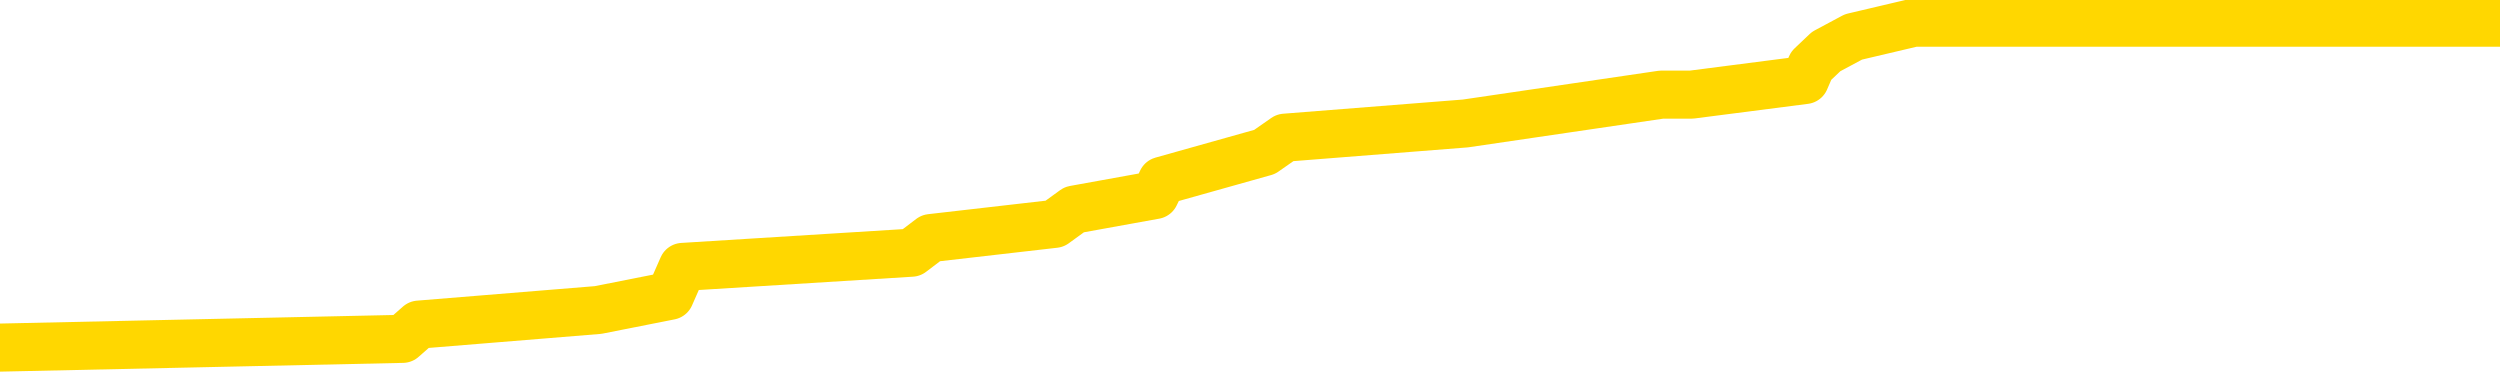 <svg xmlns="http://www.w3.org/2000/svg" version="1.1" viewBox="0 0 6500 1000">
	<path fill="none" stroke="gold" stroke-width="125" stroke-linecap="round" stroke-linejoin="round" d="M0 46434  L-324746 46434 L-324562 46397 L-324072 46322 L-323779 46285 L-323467 46210 L-323233 46173 L-323179 46098 L-323120 46023 L-322967 45986 L-322927 45911 L-322794 45874 L-322501 45836 L-321961 45836 L-321350 45799 L-321302 45799 L-320662 45761 L-320629 45761 L-320104 45761 L-319971 45724 L-319581 45649 L-319253 45575 L-319135 45500 L-318924 45425 L-318207 45425 L-317637 45388 L-317530 45388 L-317355 45350 L-317134 45276 L-316733 45238 L-316707 45164 L-315779 45089 L-315691 45014 L-315609 44939 L-315539 44865 L-315242 44827 L-315090 44752 L-313200 44790 L-313099 44790 L-312837 44790 L-312543 44827 L-312401 44752 L-312153 44752 L-312117 44715 L-311959 44678 L-311495 44603 L-311242 44566 L-311030 44491 L-310779 44454 L-310430 44416 L-309502 44341 L-309409 44267 L-308998 44229 L-307827 44155 L-306638 44117 L-306546 44042 L-306518 43968 L-306252 43893 L-305953 43818 L-305825 43744 L-305787 43669 L-304973 43669 L-304589 43706 L-303528 43744 L-303467 43744 L-303202 44491 L-302730 45201 L-302538 45911 L-302274 46621 L-301938 46584 L-301802 46546 L-301346 46509 L-300603 46471 L-300586 46434 L-300420 46359 L-300352 46359 L-299836 46322 L-298807 46322 L-298611 46285 L-298123 46247 L-297761 46210 L-297352 46210 L-296966 46247 L-295263 46247 L-295165 46247 L-295093 46247 L-295032 46247 L-294847 46210 L-294511 46210 L-293870 46173 L-293793 46135 L-293732 46135 L-293546 46098 L-293466 46098 L-293289 46060 L-293270 46023 L-293040 46023 L-292652 45986 L-291763 45986 L-291724 45948 L-291636 45911 L-291608 45836 L-290600 45799 L-290450 45724 L-290426 45687 L-290293 45649 L-290253 45612 L-288995 45575 L-288937 45575 L-288398 45537 L-288345 45537 L-288298 45537 L-287903 45500 L-287764 45463 L-287564 45425 L-287417 45425 L-287253 45425 L-286976 45463 L-286617 45463 L-286065 45425 L-285420 45388 L-285161 45313 L-285007 45276 L-284606 45238 L-284566 45201 L-284446 45164 L-284384 45201 L-284370 45201 L-284276 45201 L-283983 45164 L-283832 45014 L-283501 44939 L-283423 44865 L-283347 44827 L-283121 44715 L-283054 44640 L-282827 44566 L-282774 44491 L-282610 44454 L-281604 44416 L-281420 44379 L-280869 44341 L-280476 44267 L-280079 44229 L-279229 44155 L-279150 44117 L-278572 44080 L-278130 44080 L-277889 44042 L-277732 44042 L-277331 43968 L-277311 43968 L-276866 43930 L-276460 43893 L-276324 43818 L-276149 43744 L-276013 43669 L-275763 43594 L-274763 43557 L-274681 43519 L-274545 43482 L-274507 43445 L-273617 43407 L-273401 43370 L-272958 43332 L-272840 43295 L-272784 43258 L-272107 43258 L-272007 43220 L-271978 43220 L-270636 43183 L-270230 43146 L-270191 43108 L-269263 43071 L-269165 43034 L-269032 42996 L-268627 42959 L-268601 42921 L-268508 42884 L-268292 42847 L-267881 42772 L-266727 42697 L-266435 42622 L-266407 42548 L-265799 42510 L-265549 42436 L-265529 42398 L-264600 42361 L-264548 42286 L-264426 42249 L-264408 42174 L-264252 42137 L-264077 42062 L-263941 42025 L-263884 41987 L-263776 41950 L-263691 41912 L-263458 41875 L-263383 41838 L-263074 41800 L-262957 41763 L-262787 41726 L-262695 41688 L-262593 41688 L-262570 41651 L-262492 41651 L-262395 41576 L-262028 41539 L-261923 41501 L-261420 41464 L-260968 41427 L-260930 41389 L-260906 41352 L-260865 41315 L-260736 41277 L-260635 41240 L-260194 41202 L-259912 41165 L-259319 41128 L-259189 41090 L-258914 41016 L-258762 40978 L-258609 40941 L-258523 40866 L-258445 40829 L-258260 40791 L-258209 40791 L-258181 40754 L-258102 40717 L-258079 40679 L-257795 40605 L-257192 40530 L-256196 40492 L-255898 40455 L-255164 40418 L-254920 40380 L-254830 40343 L-254253 40306 L-253554 40268 L-252802 40231 L-252484 40193 L-252101 40119 L-252024 40081 L-251389 40044 L-251204 40007 L-251116 40007 L-250986 40007 L-250674 39969 L-250624 39932 L-250482 39894 L-250460 39857 L-249493 39820 L-248947 39782 L-248469 39782 L-248408 39782 L-248084 39782 L-248063 39745 L-248000 39745 L-247790 39708 L-247714 39670 L-247659 39633 L-247636 39596 L-247597 39558 L-247581 39521 L-246824 39483 L-246808 39446 L-246008 39409 L-245856 39371 L-244951 39334 L-244444 39297 L-244215 39222 L-244174 39222 L-244059 39184 L-243882 39147 L-243128 39184 L-242993 39147 L-242829 39110 L-242511 39072 L-242335 38998 L-241313 38923 L-241289 38848 L-241038 38811 L-240825 38736 L-240191 38699 L-239953 38624 L-239921 38549 L-239743 38474 L-239662 38400 L-239573 38362 L-239508 38288 L-239068 38213 L-239044 38176 L-238503 38138 L-238248 38101 L-237753 38063 L-236876 38026 L-236839 37989 L-236786 37951 L-236745 37914 L-236628 37877 L-236351 37839 L-236144 37764 L-235947 37690 L-235924 37615 L-235874 37540 L-235834 37503 L-235756 37465 L-235159 37391 L-235099 37353 L-234995 37316 L-234841 37279 L-234209 37241 L-233528 37204 L-233226 37129 L-232879 37092 L-232681 37054 L-232633 36980 L-232313 36942 L-231685 36905 L-231538 36868 L-231502 36830 L-231444 36793 L-231368 36718 L-231126 36718 L-231038 36681 L-230944 36643 L-230650 36606 L-230516 36569 L-230456 36531 L-230419 36457 L-230147 36457 L-229141 36419 L-228965 36382 L-228914 36382 L-228622 36344 L-228429 36270 L-228096 36232 L-227590 36195 L-227027 36120 L-227013 36045 L-226996 36008 L-226896 35933 L-226781 35859 L-226742 35784 L-226704 35747 L-226639 35747 L-226611 35709 L-226472 35747 L-226179 35747 L-226129 35747 L-226024 35747 L-225759 35709 L-225294 35672 L-225150 35672 L-225095 35597 L-225038 35560 L-224847 35522 L-224482 35485 L-224267 35485 L-224073 35485 L-224015 35485 L-223956 35410 L-223802 35373 L-223532 35335 L-223102 35522 L-223087 35522 L-223010 35485 L-222945 35448 L-222816 35186 L-222793 35149 L-222509 35111 L-222461 35074 L-222406 35036 L-221944 34999 L-221905 34999 L-221864 34962 L-221674 34924 L-221194 34887 L-220707 34850 L-220690 34812 L-220652 34775 L-220396 34738 L-220318 34663 L-220088 34625 L-220072 34551 L-219778 34476 L-219336 34439 L-218889 34401 L-218384 34364 L-218230 34326 L-217944 34289 L-217904 34214 L-217573 34177 L-217351 34140 L-216834 34065 L-216758 34028 L-216510 33953 L-216316 33878 L-216256 33841 L-215479 33803 L-215405 33803 L-215175 33766 L-215158 33766 L-215096 33729 L-214901 33691 L-214436 33691 L-214413 33654 L-214283 33654 L-212983 33654 L-212966 33654 L-212889 33616 L-212795 33616 L-212578 33616 L-212426 33579 L-212248 33616 L-212193 33654 L-211907 33691 L-211867 33691 L-211497 33691 L-211057 33691 L-210874 33691 L-210553 33654 L-210258 33654 L-209812 33579 L-209740 33542 L-209278 33467 L-208840 33430 L-208658 33392 L-207204 33318 L-207072 33280 L-206615 33205 L-206389 33168 L-206002 33093 L-205486 33019 L-204532 32944 L-203737 32869 L-203063 32832 L-202637 32757 L-202326 32720 L-202096 32607 L-201413 32495 L-201400 32383 L-201190 32234 L-201168 32196 L-200994 32122 L-200044 32084 L-199775 32010 L-198960 31972 L-198650 31897 L-198612 31860 L-198555 31785 L-197938 31748 L-197300 31673 L-195674 31636 L-195000 31599 L-194358 31599 L-194281 31599 L-194224 31599 L-194188 31599 L-194160 31561 L-194048 31486 L-194030 31449 L-194008 31412 L-193854 31374 L-193801 31300 L-193723 31262 L-193603 31225 L-193506 31187 L-193388 31150 L-193119 31075 L-192849 31038 L-192832 30963 L-192632 30926 L-192485 30851 L-192258 30814 L-192124 30776 L-191815 30739 L-191755 30702 L-191402 30627 L-191054 30590 L-190953 30552 L-190888 30477 L-190829 30440 L-190444 30365 L-190063 30328 L-189959 30291 L-189699 30253 L-189428 30178 L-189268 30141 L-189236 30104 L-189174 30066 L-189033 30029 L-188849 29992 L-188804 29954 L-188516 29954 L-188500 29917 L-188267 29917 L-188206 29880 L-188168 29880 L-187588 29842 L-187454 29805 L-187431 29655 L-187412 29394 L-187395 29095 L-187379 28796 L-187355 28497 L-187338 28273 L-187317 28011 L-187301 27750 L-187277 27600 L-187261 27451 L-187239 27338 L-187222 27264 L-187173 27152 L-187101 27039 L-187066 26853 L-187043 26703 L-187007 26554 L-186966 26404 L-186929 26329 L-186913 26180 L-186889 26068 L-186851 25993 L-186835 25881 L-186811 25806 L-186794 25732 L-186775 25657 L-186759 25582 L-186730 25470 L-186704 25358 L-186659 25321 L-186642 25246 L-186600 25208 L-186552 25134 L-186482 25059 L-186466 24984 L-186450 24909 L-186388 24872 L-186349 24835 L-186310 24797 L-186143 24760 L-186078 24723 L-186062 24685 L-186018 24610 L-185960 24573 L-185747 24536 L-185714 24498 L-185671 24461 L-185593 24424 L-185056 24386 L-184978 24349 L-184873 24274 L-184785 24237 L-184609 24199 L-184258 24162 L-184102 24125 L-183664 24087 L-183508 24050 L-183378 24013 L-182674 23938 L-182473 23900 L-181512 23826 L-181030 23788 L-180931 23788 L-180838 23751 L-180593 23714 L-180520 23676 L-180077 23602 L-179981 23564 L-179966 23527 L-179950 23489 L-179925 23452 L-179460 23415 L-179243 23377 L-179103 23340 L-178809 23303 L-178721 23265 L-178679 23228 L-178649 23190 L-178477 23153 L-178418 23116 L-178342 23078 L-178261 23041 L-178191 23041 L-177882 23004 L-177797 22966 L-177583 22929 L-177548 22892 L-176865 22854 L-176766 22817 L-176561 22779 L-176514 22742 L-176236 22705 L-176174 22667 L-176157 22593 L-176079 22555 L-175771 22480 L-175746 22443 L-175692 22368 L-175670 22331 L-175547 22294 L-175411 22219 L-175167 22181 L-175041 22181 L-174395 22144 L-174379 22144 L-174354 22144 L-174174 22069 L-174098 22032 L-174006 21995 L-173578 21957 L-173162 21920 L-172769 21845 L-172690 21808 L-172672 21770 L-172308 21733 L-172072 21696 L-171844 21658 L-171530 21621 L-171453 21584 L-171372 21509 L-171194 21434 L-171178 21397 L-170913 21322 L-170833 21285 L-170603 21247 L-170376 21210 L-170061 21210 L-169886 21173 L-169524 21173 L-169133 21135 L-169063 21060 L-169000 21023 L-168859 20948 L-168807 20911 L-168706 20836 L-168204 20799 L-168007 20761 L-167760 20724 L-167575 20687 L-167275 20649 L-167199 20612 L-167033 20537 L-166148 20500 L-166120 20425 L-165997 20350 L-165418 20313 L-165340 20276 L-164627 20276 L-164315 20276 L-164102 20276 L-164085 20276 L-163699 20276 L-163174 20201 L-162727 20164 L-162398 20126 L-162245 20089 L-161919 20089 L-161741 20051 L-161659 20051 L-161453 19977 L-161278 19939 L-160349 19902 L-159459 19865 L-159420 19827 L-159192 19827 L-158813 19790 L-158025 19752 L-157791 19715 L-157715 19678 L-157358 19640 L-156786 19566 L-156519 19528 L-156132 19491 L-156029 19491 L-155859 19491 L-155240 19491 L-155029 19491 L-154721 19491 L-154668 19454 L-154541 19416 L-154488 19379 L-154368 19341 L-154032 19267 L-153073 19229 L-152942 19155 L-152740 19117 L-152109 19080 L-151797 19042 L-151383 19005 L-151356 18968 L-151211 18930 L-150790 18893 L-149458 18893 L-149411 18856 L-149282 18781 L-149266 18744 L-148688 18669 L-148482 18631 L-148452 18594 L-148411 18557 L-148354 18519 L-148316 18482 L-148238 18445 L-148095 18407 L-147641 18370 L-147523 18332 L-147237 18295 L-146865 18258 L-146769 18220 L-146442 18183 L-146087 18146 L-145917 18108 L-145870 18071 L-145761 18034 L-145672 17996 L-145644 17959 L-145568 17884 L-145264 17847 L-145231 17772 L-145159 17735 L-144791 17697 L-144455 17660 L-144375 17660 L-144155 17622 L-143983 17585 L-143956 17548 L-143459 17510 L-142910 17436 L-142029 17398 L-141931 17323 L-141854 17286 L-141579 17249 L-141332 17174 L-141258 17137 L-141196 17062 L-141077 17025 L-141035 16987 L-140925 16950 L-140848 16875 L-140147 16838 L-139902 16800 L-139862 16763 L-139706 16726 L-139107 16726 L-138880 16726 L-138788 16726 L-138313 16726 L-137715 16651 L-137195 16613 L-137174 16576 L-137029 16539 L-136709 16539 L-136167 16539 L-135935 16539 L-135765 16539 L-135278 16501 L-135051 16464 L-134966 16427 L-134620 16389 L-134294 16389 L-133771 16352 L-133443 16315 L-132843 16277 L-132645 16202 L-132593 16165 L-132553 16128 L-132271 16090 L-131587 16016 L-131277 15978 L-131252 15903 L-131061 15866 L-130838 15829 L-130752 15791 L-130088 15717 L-130064 15679 L-129842 15605 L-129512 15567 L-129160 15492 L-128955 15455 L-128723 15380 L-128465 15343 L-128275 15268 L-128228 15231 L-128001 15193 L-127966 15156 L-127810 15119 L-127595 15081 L-127422 15044 L-127331 15007 L-127054 14969 L-126810 14932 L-126495 14894 L-126069 14894 L-126031 14894 L-125548 14894 L-125315 14894 L-125103 14857 L-124877 14820 L-124327 14820 L-124080 14782 L-123245 14782 L-123190 14745 L-123168 14708 L-123010 14670 L-122549 14633 L-122508 14596 L-122168 14521 L-122035 14483 L-121812 14446 L-121240 14409 L-120768 14371 L-120573 14334 L-120381 14297 L-120191 14259 L-120089 14222 L-119721 14184 L-119675 14147 L-119593 14110 L-118300 14072 L-118251 14035 L-117983 14035 L-117838 14035 L-117287 14035 L-117170 13998 L-117089 13960 L-116729 13923 L-116506 13886 L-116224 13848 L-115895 13773 L-115387 13736 L-115275 13699 L-115196 13661 L-115031 13624 L-114737 13624 L-114268 13624 L-114072 13661 L-114021 13661 L-113372 13624 L-113250 13587 L-112796 13587 L-112760 13549 L-112291 13512 L-112181 13474 L-112165 13437 L-111948 13437 L-111768 13400 L-111236 13400 L-110206 13400 L-110007 13362 L-109549 13325 L-108600 13250 L-108501 13213 L-108148 13138 L-108087 13101 L-108073 13063 L-108037 13026 L-107668 12989 L-107548 12951 L-107306 12914 L-107142 12877 L-106955 12839 L-106834 12802 L-105763 12727 L-104905 12690 L-104693 12615 L-104596 12578 L-104421 12503 L-104088 12465 L-104016 12428 L-103959 12391 L-103783 12391 L-103394 12353 L-103159 12316 L-103048 12279 L-102931 12241 L-101950 12204 L-101924 12167 L-101330 12092 L-101298 12092 L-101149 12054 L-100865 12017 L-99953 12017 L-99007 12017 L-98854 11980 L-98751 11980 L-98620 11942 L-98477 11905 L-98450 11868 L-98336 11830 L-98118 11793 L-97436 11755 L-97307 11718 L-97004 11681 L-96764 11606 L-96431 11569 L-95792 11531 L-95450 11457 L-95388 11419 L-95232 11419 L-94311 11419 L-93840 11419 L-93797 11419 L-93784 11382 L-93743 11344 L-93721 11307 L-93694 11270 L-93550 11232 L-93127 11195 L-92792 11195 L-92601 11158 L-92172 11158 L-91984 11120 L-91596 11045 L-91061 11008 L-90689 10971 L-90667 10971 L-90417 10933 L-90299 10896 L-90223 10859 L-90087 10821 L-90048 10784 L-89968 10747 L-89574 10709 L-89078 10672 L-88966 10597 L-88793 10560 L-88485 10522 L-88037 10485 L-87714 10448 L-87572 10373 L-87145 10298 L-86991 10223 L-86936 10149 L-86122 10111 L-86103 10074 L-85731 10036 L-85674 10036 L-84545 9999 L-84477 9999 L-83919 9962 L-83724 9924 L-83587 9887 L-83354 9850 L-83007 9812 L-82972 9738 L-82937 9700 L-82869 9625 L-82520 9588 L-82348 9551 L-81863 9513 L-81847 9476 L-81522 9439 L-81364 9401 L-80223 9326 L-80199 9289 L-80007 9214 L-79813 9177 L-79563 9140 L-79546 9102 L-78526 9065 L-78228 9028 L-78153 8990 L-78016 8915 L-77841 8878 L-77264 8803 L-77048 8766 L-76985 8729 L-76854 8691 L-76817 8616 L-76294 8579 L-76156 23303 L-76141 23303 L-76119 23303 L-76098 23303 L-75871 8542 L-75095 8542 L-75054 8542 L-74686 8542 L-74608 8504 L-74556 8467 L-73882 8430 L-73140 8392 L-72715 8392 L-72268 8355 L-71206 8318 L-70894 8243 L-70484 8243 L-70412 8205 L-69888 8205 L-69793 8205 L-69775 8205 L-69331 8168 L-69145 8093 L-68365 8019 L-67692 7981 L-67280 7869 L-67048 7794 L-66908 7757 L-66826 7682 L-66806 7645 L-66730 7645 L-66602 7607 L-66285 7645 L-66061 7645 L-65736 7607 L-65674 7607 L-65303 7607 L-65270 7607 L-65062 7607 L-64394 7607 L-64317 7607 L-64159 7533 L-64048 7533 L-63722 7495 L-63567 7458 L-63226 7458 L-63169 7383 L-62831 7309 L-62627 7271 L-62574 7196 L-61198 7159 L-61068 7122 L-60635 7084 L-60314 7047 L-59487 6972 L-59363 6935 L-58632 6860 L-58476 6785 L-58436 6748 L-58382 6711 L-58359 6673 L-58245 6636 L-57948 6599 L-57659 6561 L-57604 6524 L-57484 6486 L-57453 6449 L-57354 6412 L-56910 6412 L-56758 6374 L-55923 6374 L-55381 6337 L-55046 6337 L-55030 6300 L-54955 6262 L-54839 6225 L-54644 6187 L-54380 6150 L-53545 6113 L-53449 6075 L-52927 6038 L-52886 6001 L-52786 5963 L-51958 5963 L-51823 5926 L-51484 5926 L-50930 5889 L-50551 5851 L-50388 5814 L-50078 5776 L-49265 5739 L-48959 5702 L-48691 5702 L-48369 5702 L-48048 5739 L-47773 5739 L-46944 5664 L-46849 5627 L-46756 5515 L-46652 5403 L-46265 5291 L-45785 5216 L-45769 5178 L-45650 5141 L-45282 5066 L-45187 5029 L-44353 4954 L-44276 4917 L-43977 4880 L-43886 4842 L-43479 4767 L-43369 4693 L-42669 4655 L-42196 4618 L-42136 4581 L-41917 4506 L-41643 4468 L-41530 4431 L-40503 4394 L-40117 4356 L-40097 4319 L-39764 4282 L-39519 4244 L-39086 4207 L-38976 4170 L-38858 4132 L-38406 4057 L-37816 4020 L-37479 3983 L-35587 3945 L-35473 3871 L-35261 3833 L-33943 3796 L-33836 -4611 L-33770 -12907 L-33734 -20568 L-33672 -20568 L-33173 -12235 L-32498 -4013 L-32476 3572 L-32205 3497 L-31237 3497 L-30548 3460 L-30386 3422 L-29845 3385 L-29755 3347 L-28736 3310 L-27788 3235 L-27423 3273 L-27320 3310 L-26732 3310 L-26672 3310 L-26572 3273 L-26132 3198 L-26024 3161 L-25583 3123 L-24583 3011 L-24326 2899 L-24223 2787 L-24093 2712 L-23727 2637 L-23146 2563 L-23115 2525 L-22799 2488 L-20816 2451 L-20701 2413 L-20633 2413 L-20274 2376 L-18656 2338 L-18478 2338 L-18334 2338 L-17511 2376 L-17458 2413 L-17404 2413 L-16970 2413 L-15989 2451 L-15916 2451 L-14831 2413 L-14618 2413 L-13902 2338 L-13513 2301 L-13295 2226 L-12975 2152 L-12481 2077 L-12353 2039 L-12125 1965 L-11892 1890 L-11833 1853 L-11544 1815 L-11271 1741 L-10242 1703 L-8577 1666 L-8157 1628 L-8020 1591 L-7864 1591 L-7559 1554 L-7331 1479 L-7172 1442 L-7013 1367 L-6844 1292 L-6796 1255 L-6743 1217 L-6721 1217 L-6335 1180 L-6085 1180 L-5815 1180 L-5654 1180 L-5564 1180 L-3906 1180 L-3741 1217 L-3361 1180 L-2901 1180 L-2291 1105 L-1198 1068 L-767 1031 L-735 993 L-673 956 L-656 918 L1047 881 L1089 844 L1555 806 L1742 769 L1775 694 L2370 657 L2420 619 L2742 582 L2793 545 L3003 507 L3021 470 L3288 395 L3341 358 L3810 321 L4320 246 L4398 246 L4693 208 L4709 171 L4748 134 L4819 96 L4976 59 L5922 59 L5979 59 L6500 59" />
</svg>

